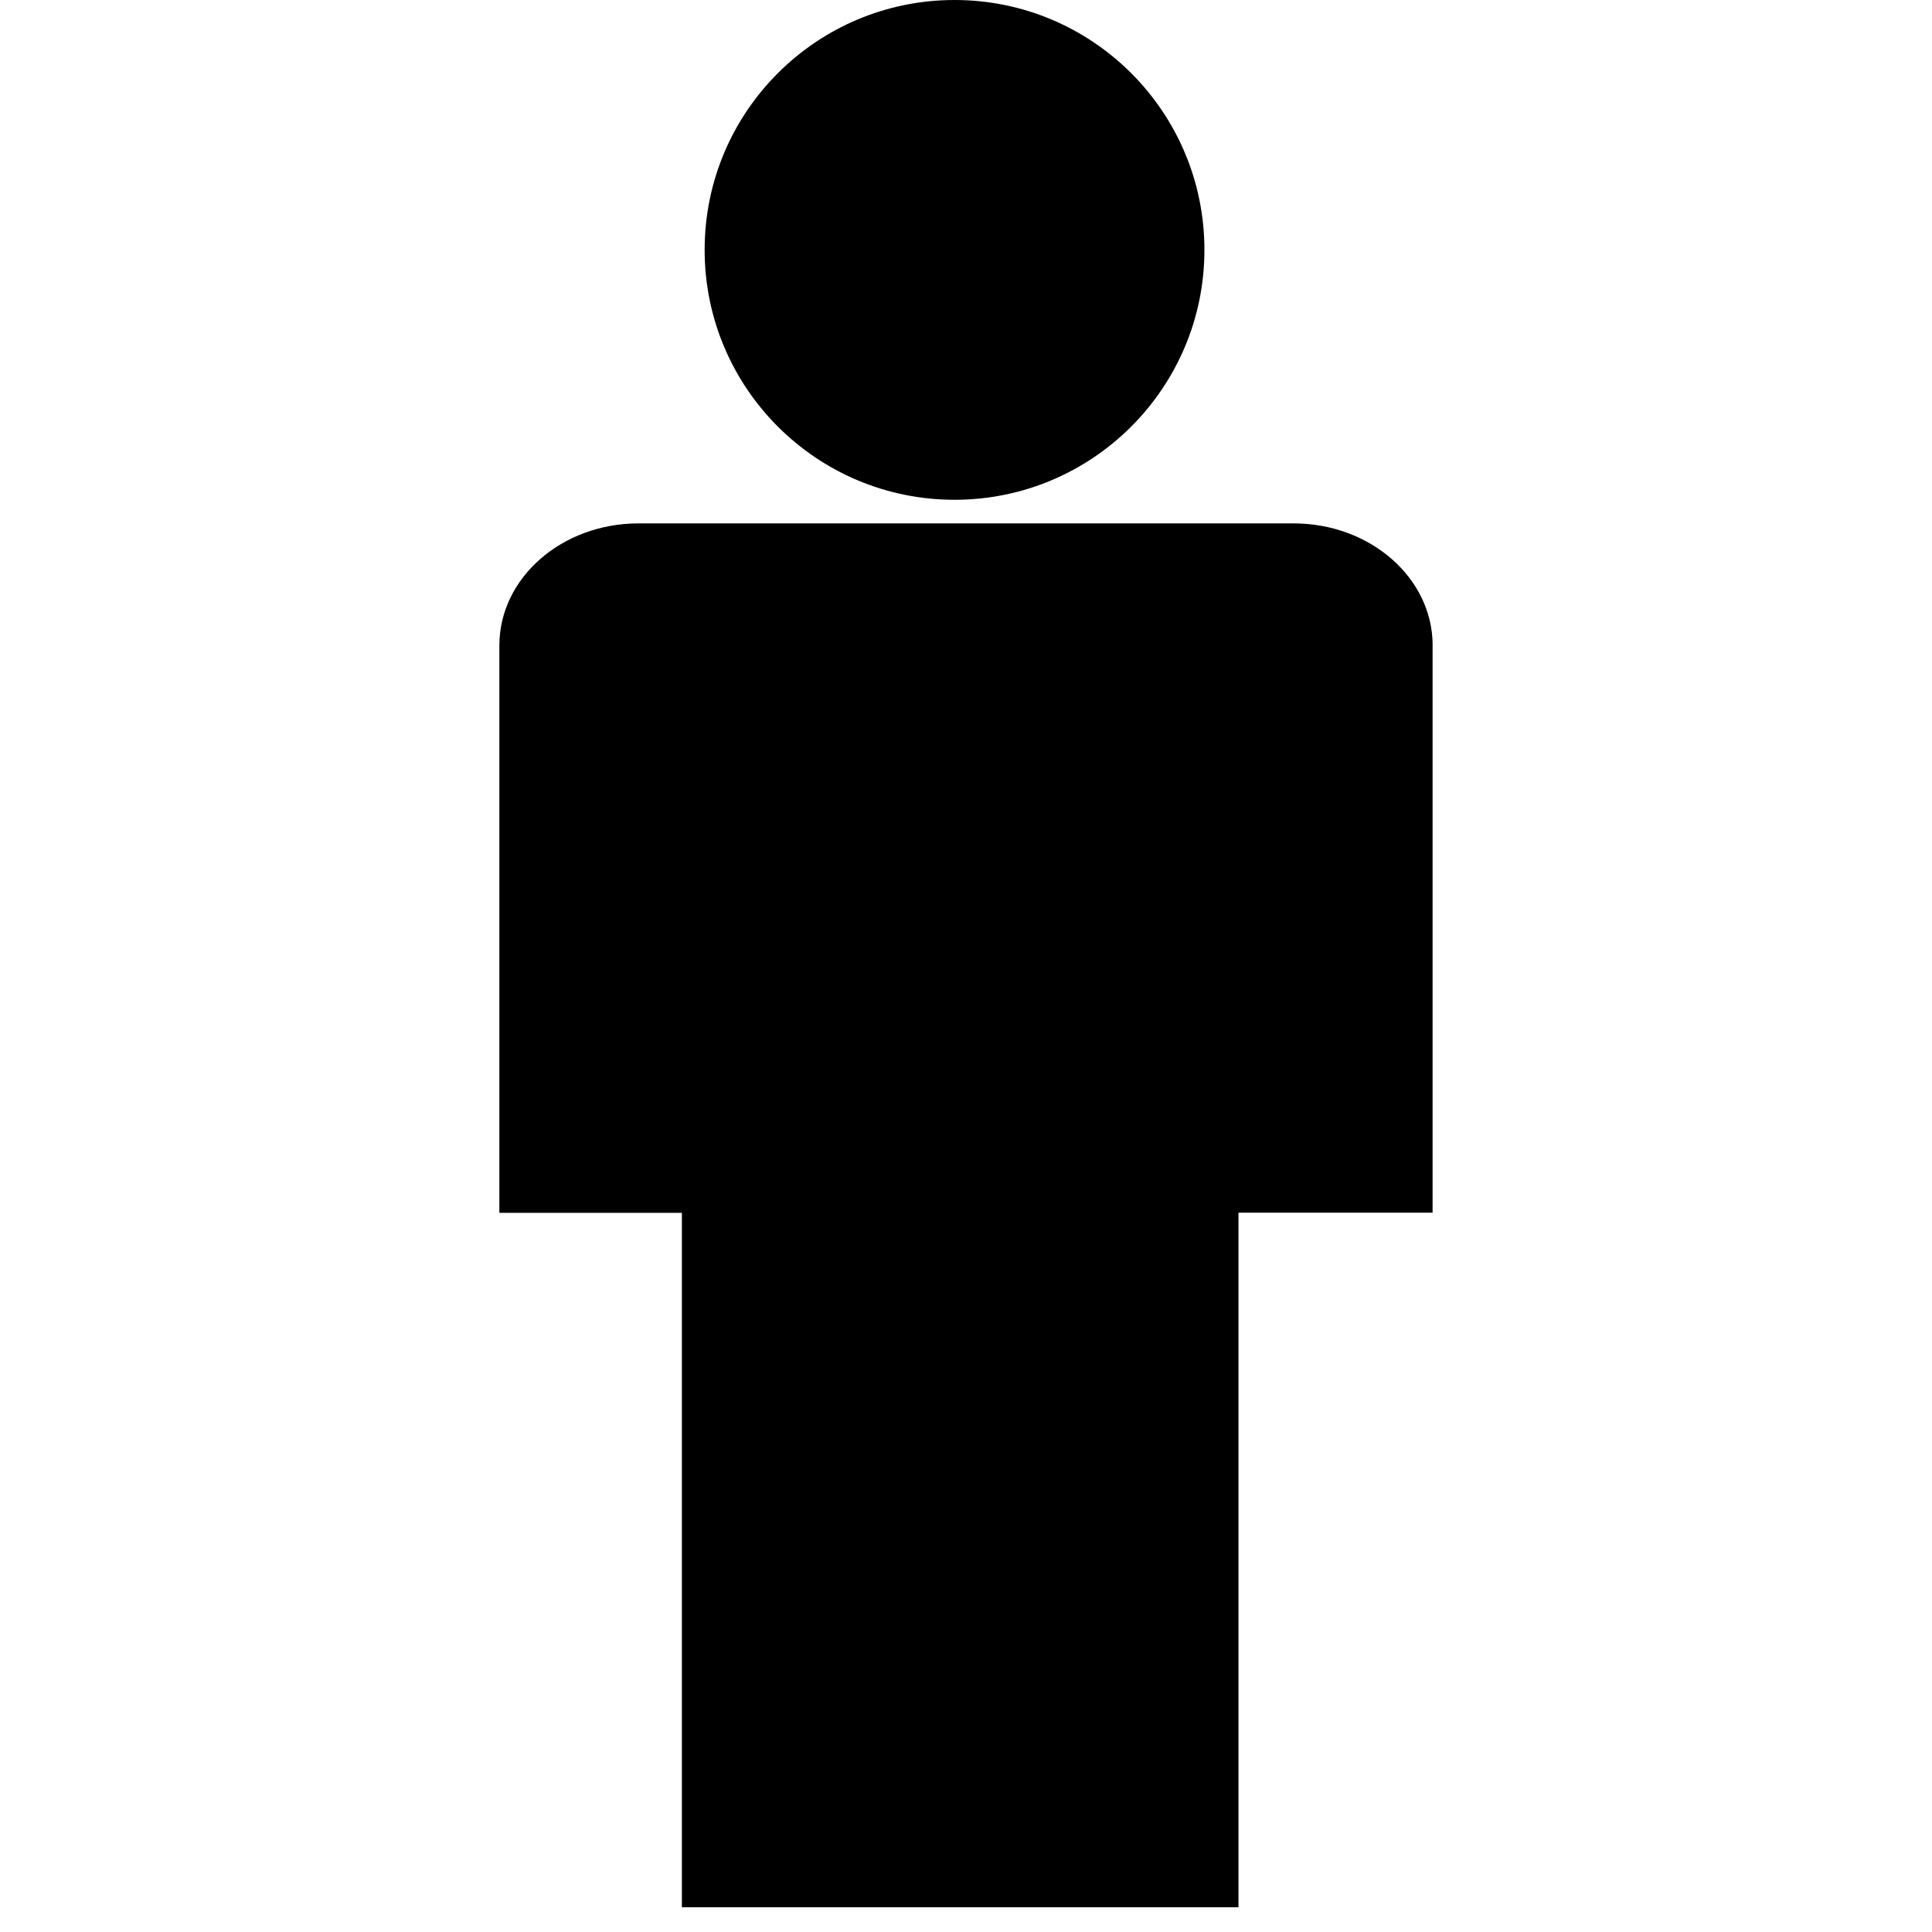 <?xml version="1.0" encoding="utf-8"?>
<!-- Generator: Adobe Illustrator 15.0.0, SVG Export Plug-In . SVG Version: 6.00 Build 0)  -->
<!DOCTYPE svg PUBLIC "-//W3C//DTD SVG 1.1//EN" "http://www.w3.org/Graphics/SVG/1.1/DTD/svg11.dtd">
<svg version="1.1" id="Layer_1" xmlns="http://www.w3.org/2000/svg" xmlns:xlink="http://www.w3.org/1999/xlink" x="0px" y="0px"
	 width="32px" height="32px" viewBox="34 34 32 32" enable-background="new 34 34 32 32" xml:space="preserve">
<path d="M53.949,38.139c0,2.286-1.854,4.139-4.139,4.139c-2.286,0-4.139-1.853-4.139-4.139c0-2.286,1.853-4.139,4.139-4.139
	C52.096,34,53.949,35.853,53.949,38.139z M57.729,44.691c0-1.117-1.032-2.022-2.304-2.022H44.576c-1.273,0-2.305,0.905-2.305,2.022
	v9.397h3.023V65.59h9.219V54.086h3.215V44.691z"/>
</svg>
